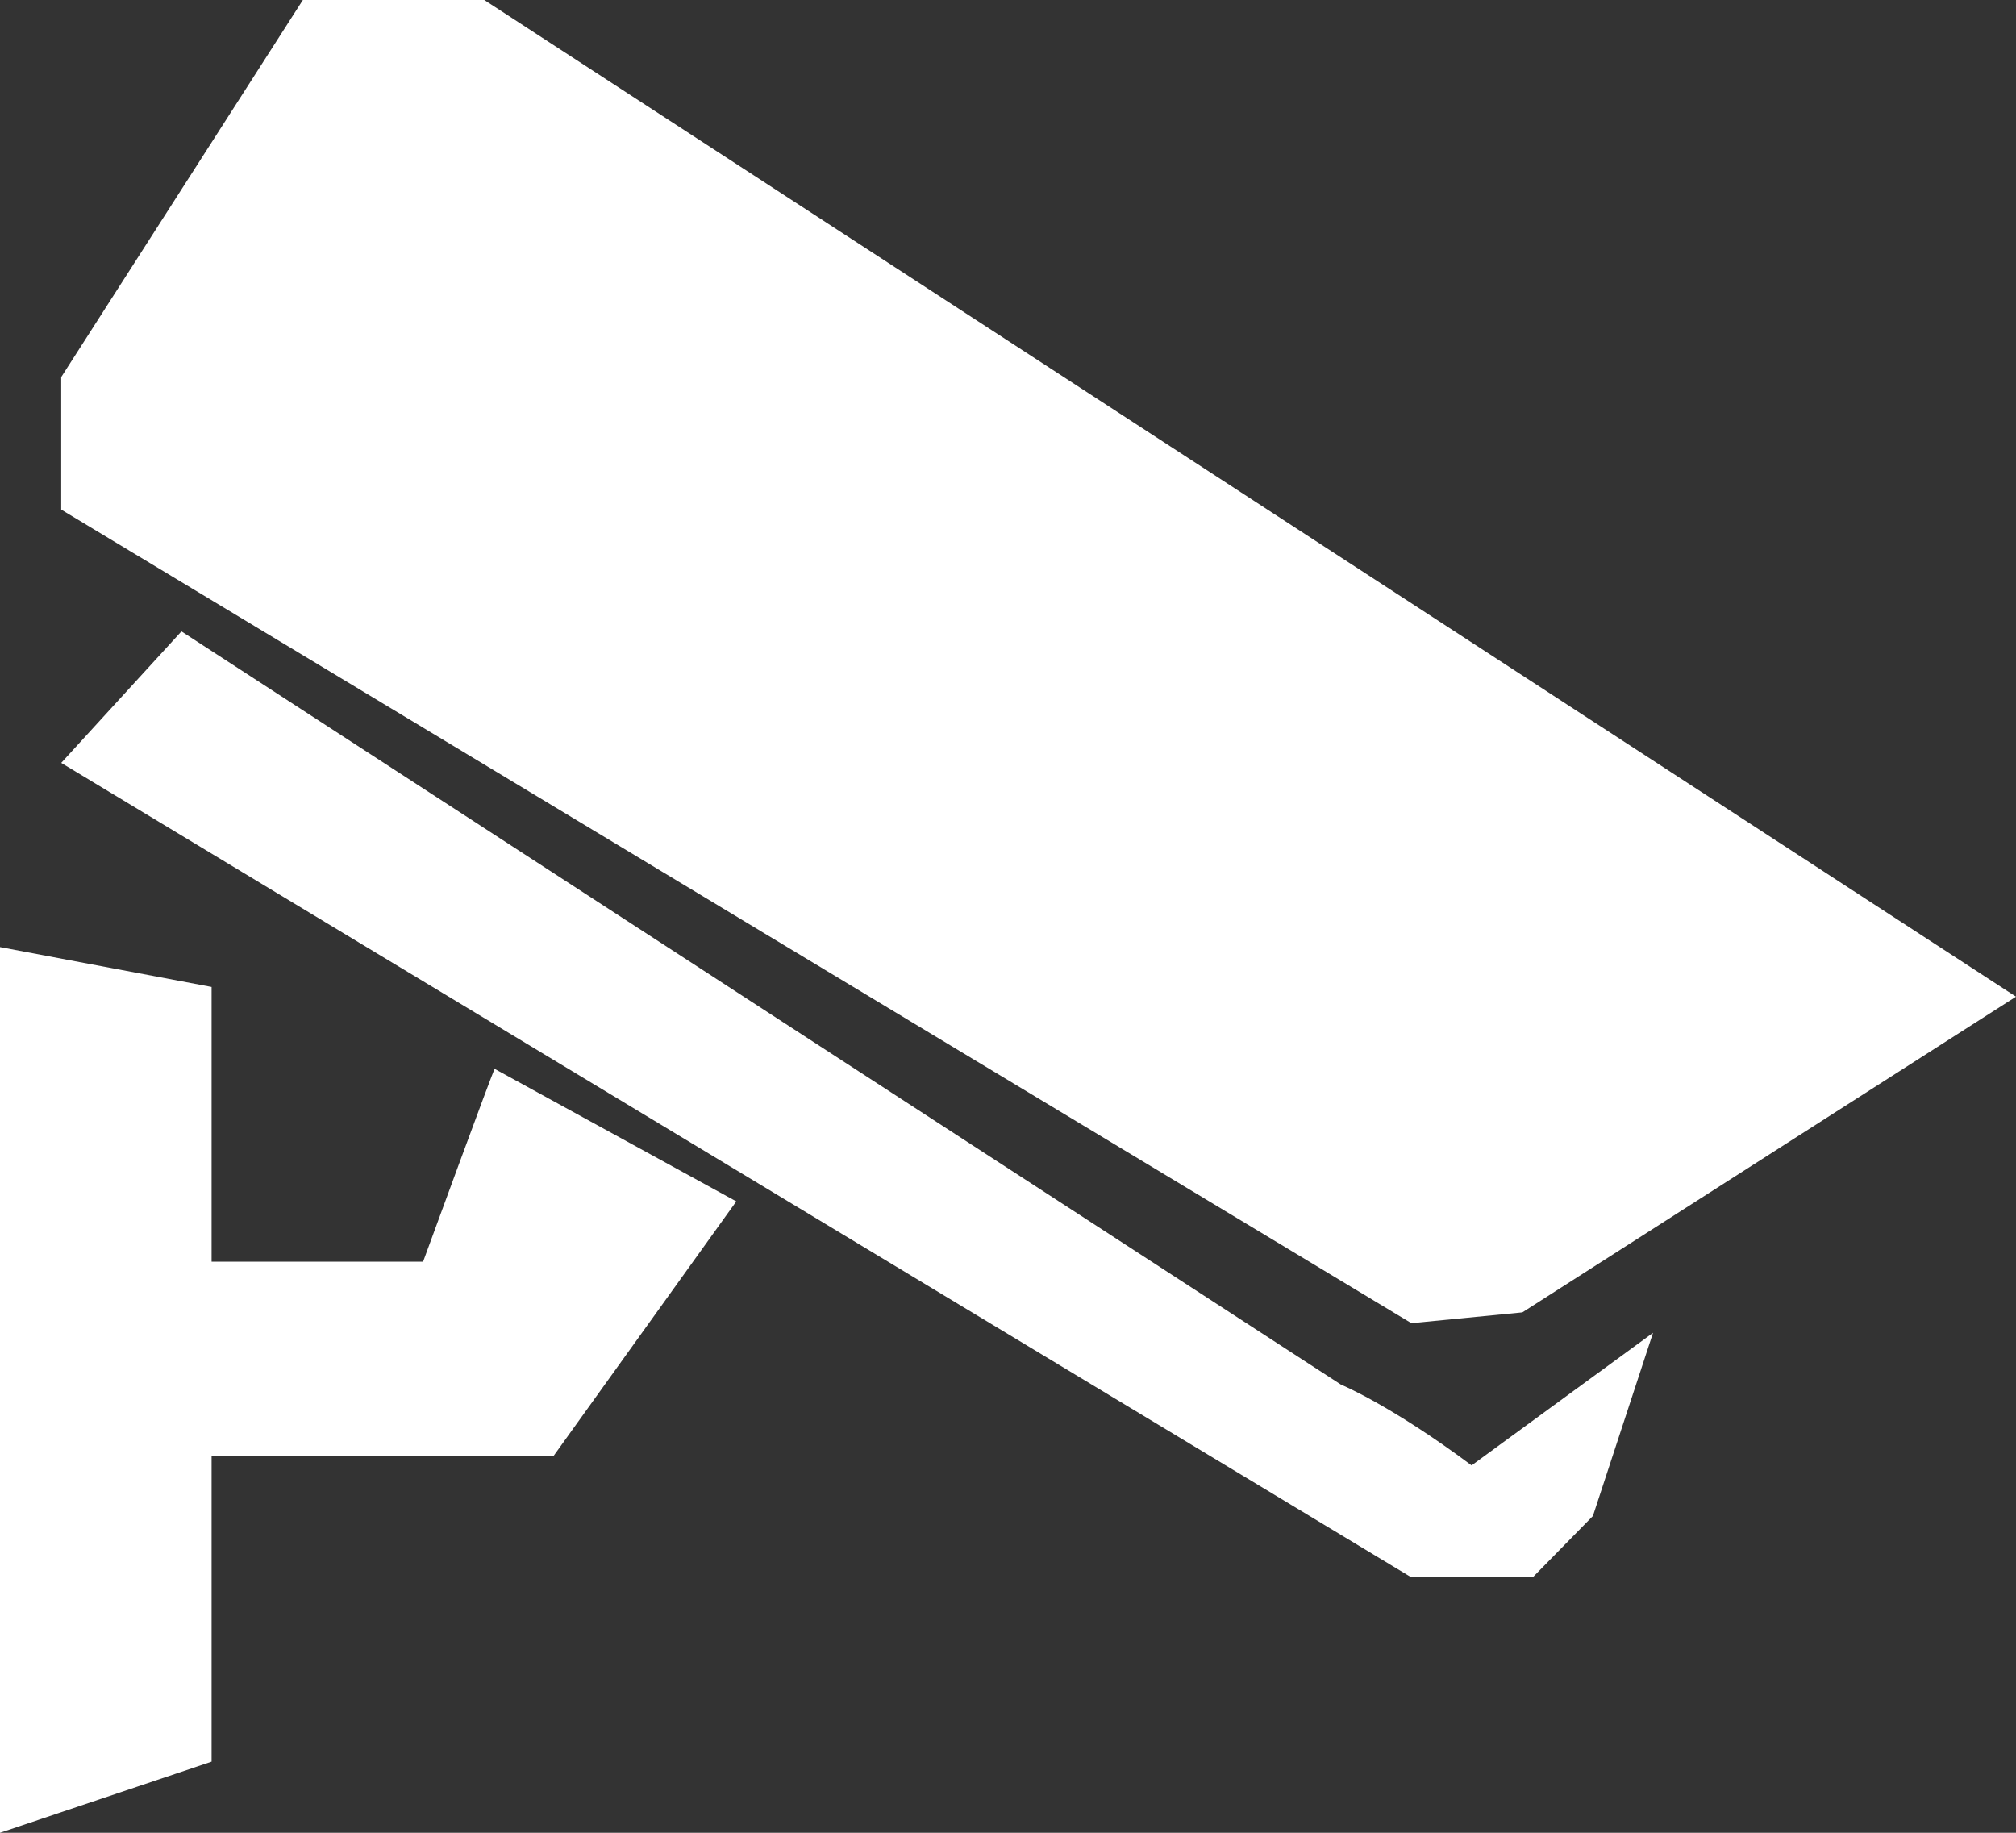<svg width="22" height="20" viewBox="0 0 22 20" fill="none" xmlns="http://www.w3.org/2000/svg">
<rect x="0" y="0" width="22" height="20" fill="#333333" stroke="none"/>
<path d="M4.617 13.768H2.309V10.77L0 10.335V20L2.309 19.224V15.885H6.043L8.035 13.11L5.398 11.664C5.387 11.664 4.617 13.768 4.617 13.768ZM16.613 14.321L22 10.876L5.285 0H3.305L0.668 4.115V5.561L15.402 14.439L16.613 14.321ZM14.633 15.109L1.98 6.89L0.668 8.325L15.402 17.213H16.726L17.383 16.543L18.039 14.544L16.059 15.991C15.176 15.332 14.633 15.109 14.633 15.109Z" fill="white"/>
</svg>
